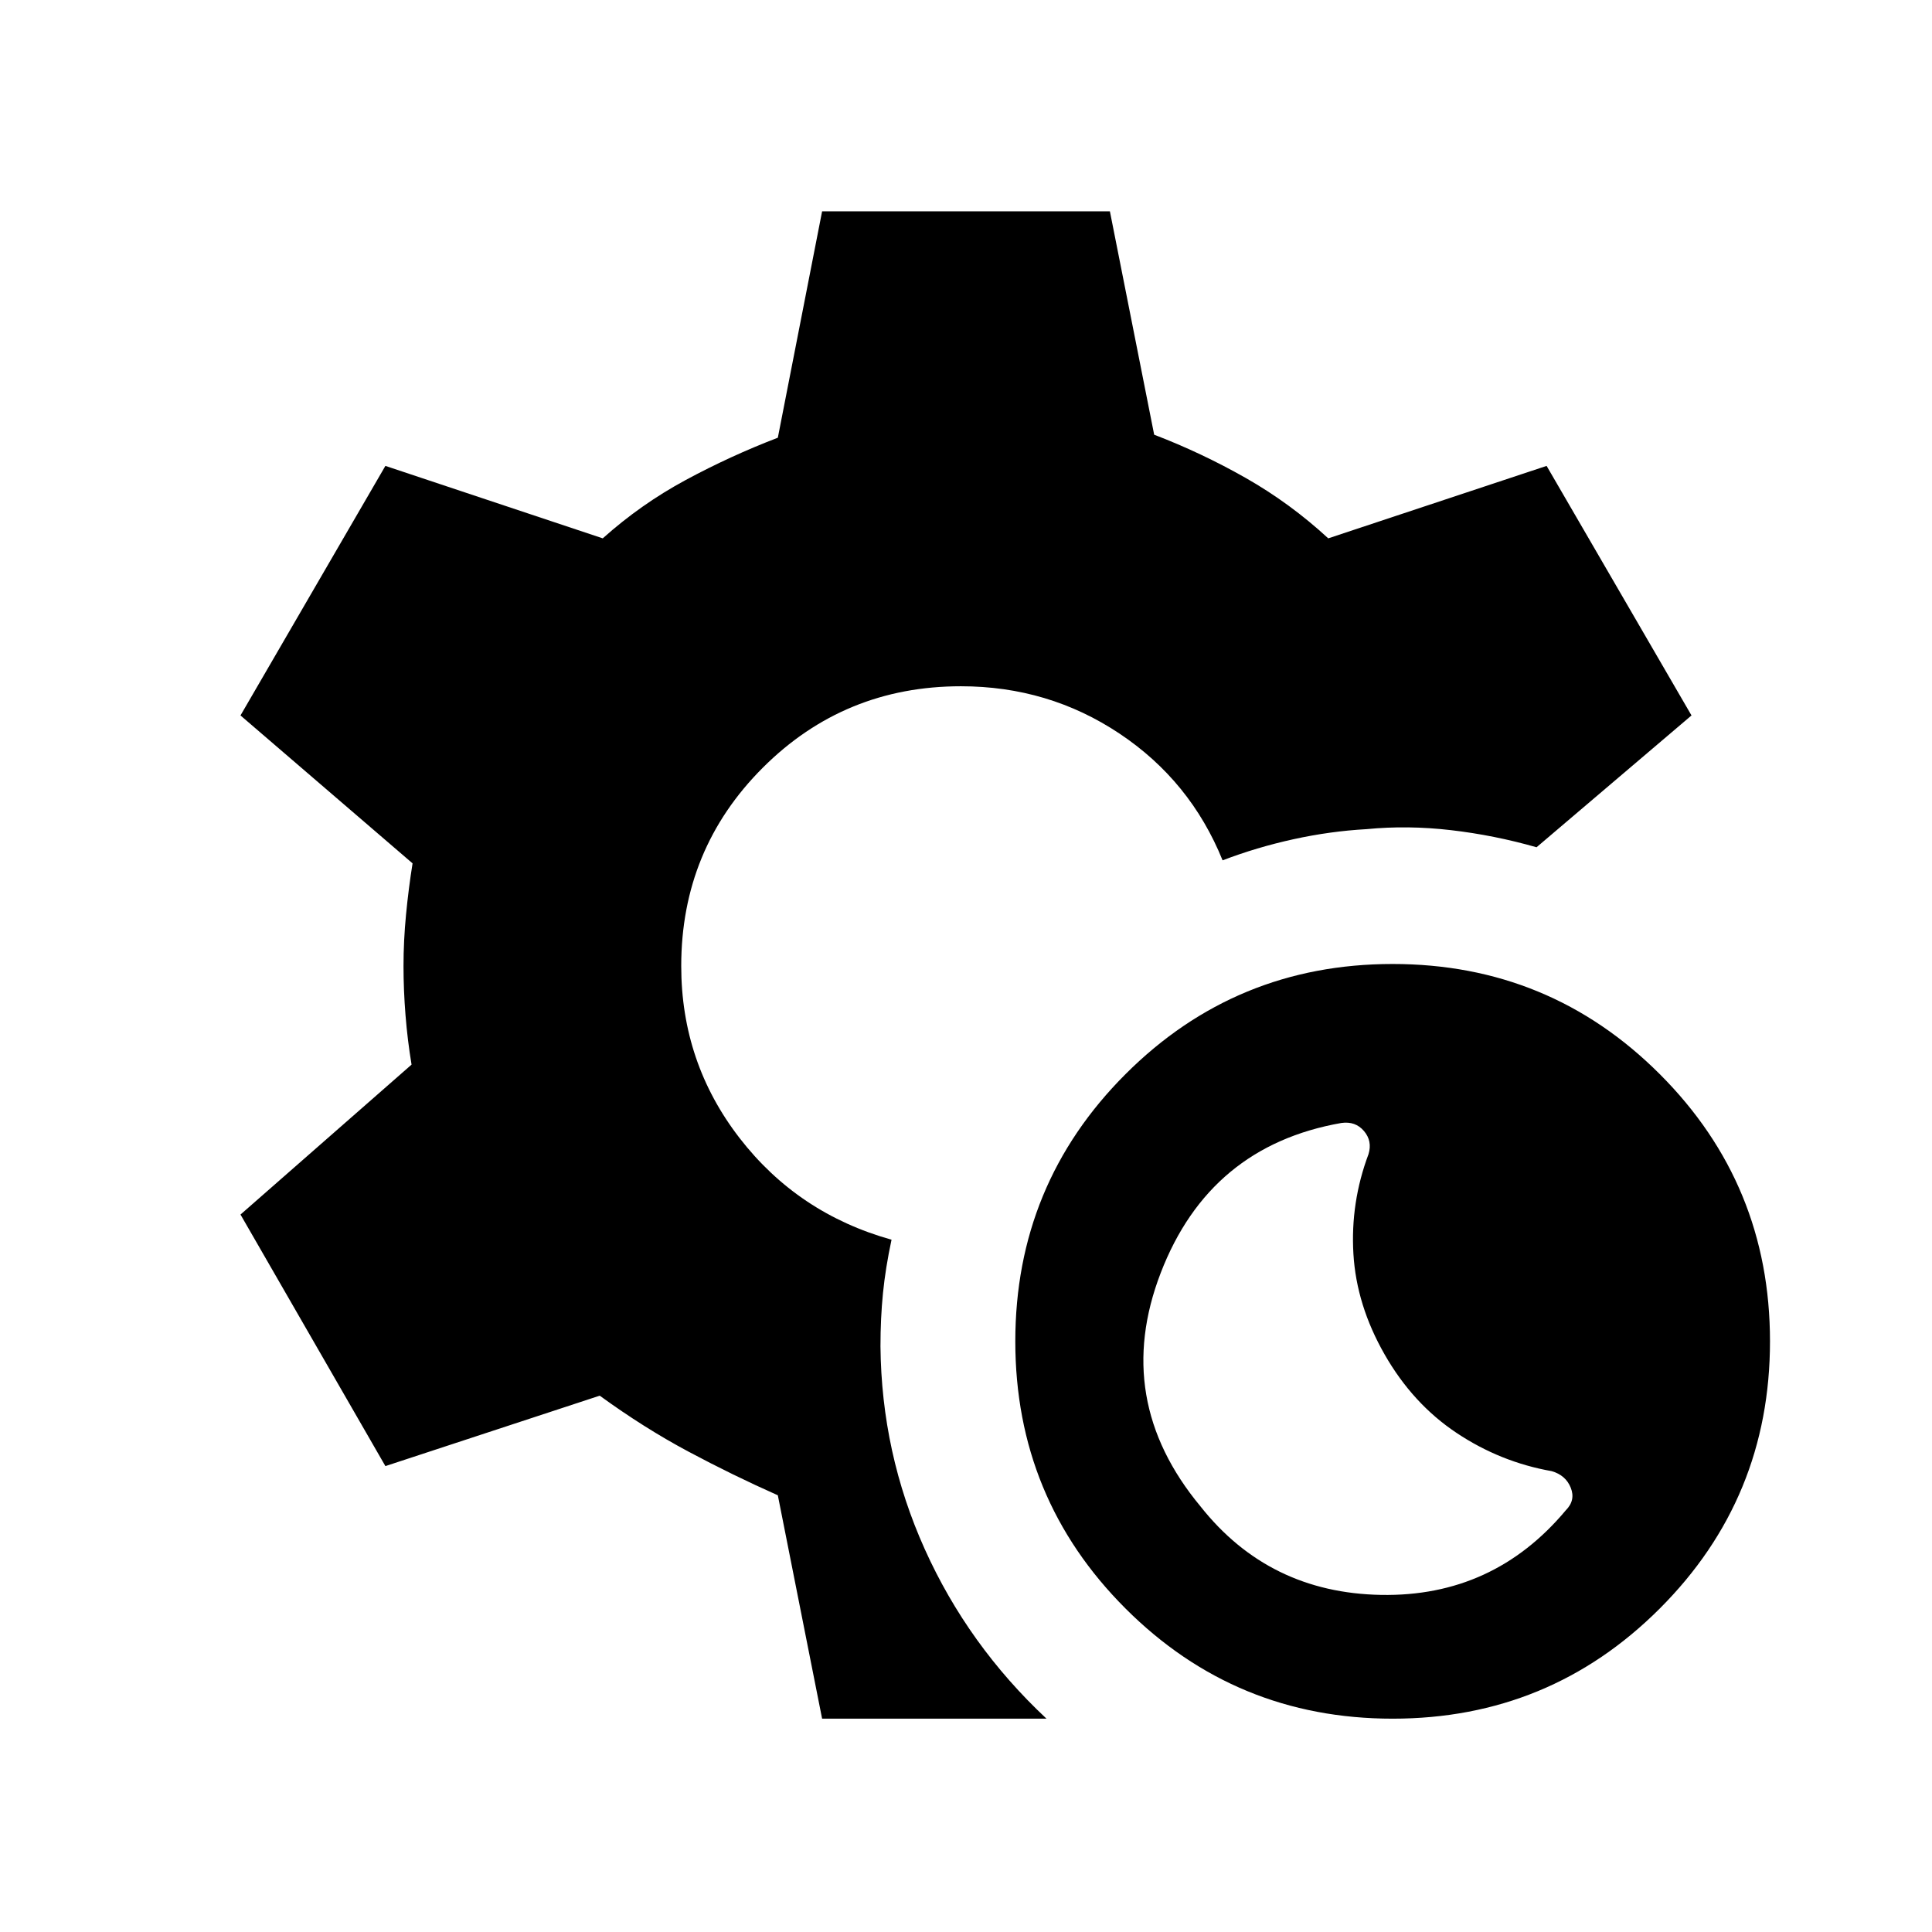 <svg xmlns="http://www.w3.org/2000/svg" height="20" viewBox="0 -960 960 960" width="20"><path d="M692-106q-78 0-132.75-54.75T504.5-293.5q0-78 54.75-132.75T692-481q78 0 132.75 54.75T879.5-293.5q0 78-54.75 132.75T692-106Zm86-103.5q5-5 2.5-11.25T771-229q-25.5-4.5-47.25-19T688-287q-14-24.5-15.5-50t7.5-49.5q2-6.5-2.25-11.5t-11.25-4q-65.5 11.5-89.75 74.5t19.75 116q34 43 89.75 44t91.75-42ZM408.5-106l-22-111Q364-227 342-238.75t-44-27.75l-106.5 35-72-125 85-74.5q-2-12-3-24.5t-1-24.5q0-12.5 1.25-25.5T205-531l-85.5-73.5 72-124 108 36q19-17 41.25-29t45.75-21l22-112.5h143l22 111q23.5 9 45.5 21.5t41 30l108.5-36 72 124-77 65.5q-21-6-42.5-8.5t-42-.5q-18 1-36.25 5t-35.25 10.5q-16-39.5-51.25-63T477.5-619q-58 0-98.5 40.5T338.5-480q0 48 29 85.5T443-344q-3 14-4.25 26.5T437.5-291q.5 53 22 100.75T520-106H408.5Z"/></svg>